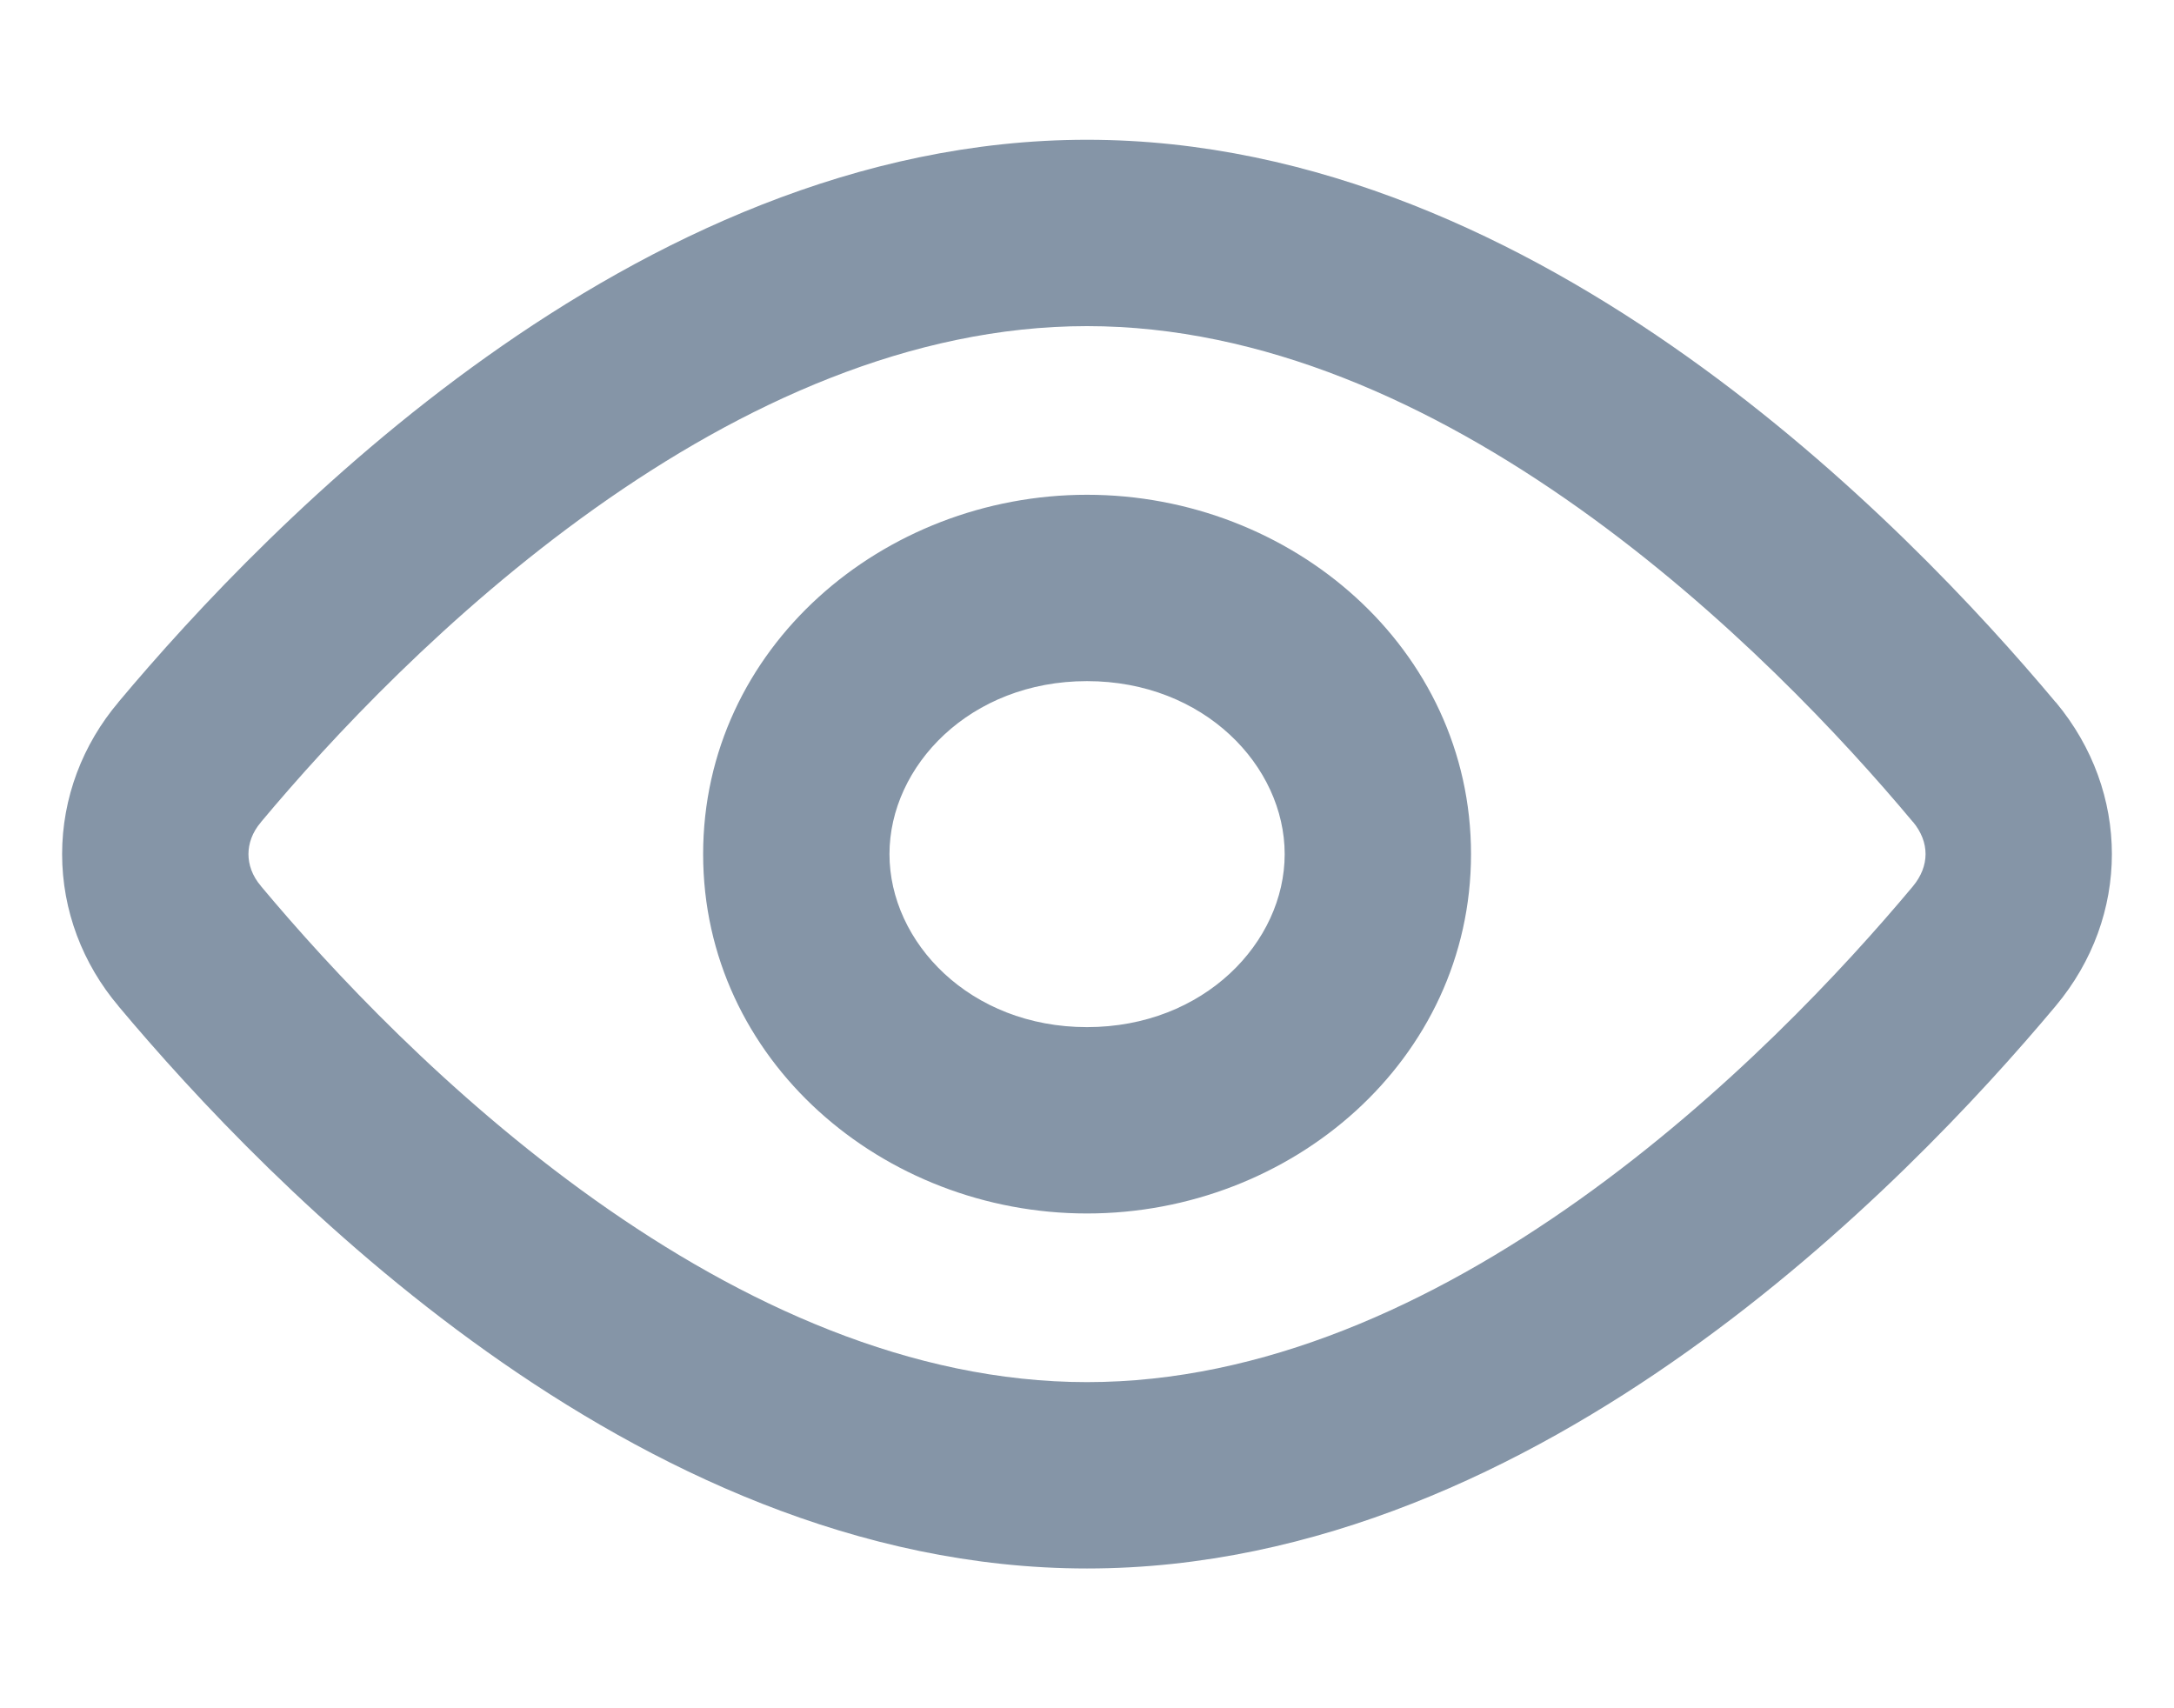 <svg width="14" height="11" viewBox="0 0 14 11" fill="none" xmlns="http://www.w3.org/2000/svg">
<path d="M12.778 4.907L13.239 4.522L13.238 4.522L12.778 4.907ZM12.778 6.093L13.238 6.478L13.238 6.478L12.778 6.093ZM1.222 6.093L1.682 5.708L1.68 5.705L1.222 6.093ZM1 5.5H0.4H1ZM1.222 4.907L1.68 5.295L1.682 5.292L1.222 4.907ZM12.318 5.291C12.428 5.423 12.427 5.577 12.318 5.708L13.238 6.478C13.721 5.901 13.72 5.099 13.239 4.522L12.318 5.291ZM12.318 5.708C11.87 6.244 11.115 7.053 10.171 7.725C9.221 8.401 8.131 8.9 7 8.9V10.1C8.479 10.1 9.812 9.453 10.866 8.703C11.925 7.95 12.754 7.056 13.238 6.478L12.318 5.708ZM7 8.9C5.869 8.9 4.779 8.401 3.829 7.725C2.885 7.053 2.13 6.244 1.682 5.708L0.762 6.478C1.246 7.056 2.075 7.95 3.134 8.703C4.188 9.453 5.521 10.1 7 10.1V8.9ZM1.68 5.705C1.624 5.64 1.6 5.567 1.6 5.5H0.4C0.4 5.862 0.532 6.207 0.765 6.481L1.68 5.705ZM1.6 5.5C1.6 5.433 1.624 5.36 1.68 5.295L0.765 4.519C0.532 4.793 0.4 5.138 0.4 5.5H1.6ZM1.682 5.292C2.13 4.756 2.885 3.947 3.829 3.275C4.779 2.599 5.869 2.1 7 2.1V0.9C5.521 0.9 4.188 1.547 3.134 2.297C2.075 3.05 1.246 3.944 0.762 4.522L1.682 5.292ZM7 2.1C8.131 2.1 9.221 2.599 10.171 3.275C11.115 3.947 11.87 4.756 12.318 5.292L13.238 4.522C12.754 3.944 11.925 3.05 10.866 2.297C9.812 1.547 8.479 0.9 7 0.9V2.1ZM8.273 5.5C8.273 6.067 7.754 6.614 7 6.614V7.814C8.315 7.814 9.473 6.827 9.473 5.5H8.273ZM7 6.614C6.246 6.614 5.728 6.067 5.728 5.5H4.528C4.528 6.827 5.686 7.814 7 7.814V6.614ZM5.728 5.5C5.728 4.933 6.246 4.386 7 4.386V3.186C5.686 3.186 4.528 4.173 4.528 5.5H5.728ZM7 4.386C7.754 4.386 8.273 4.933 8.273 5.5H9.473C9.473 4.173 8.315 3.186 7 3.186V4.386Z" fill="#8595A7"/>
</svg>
